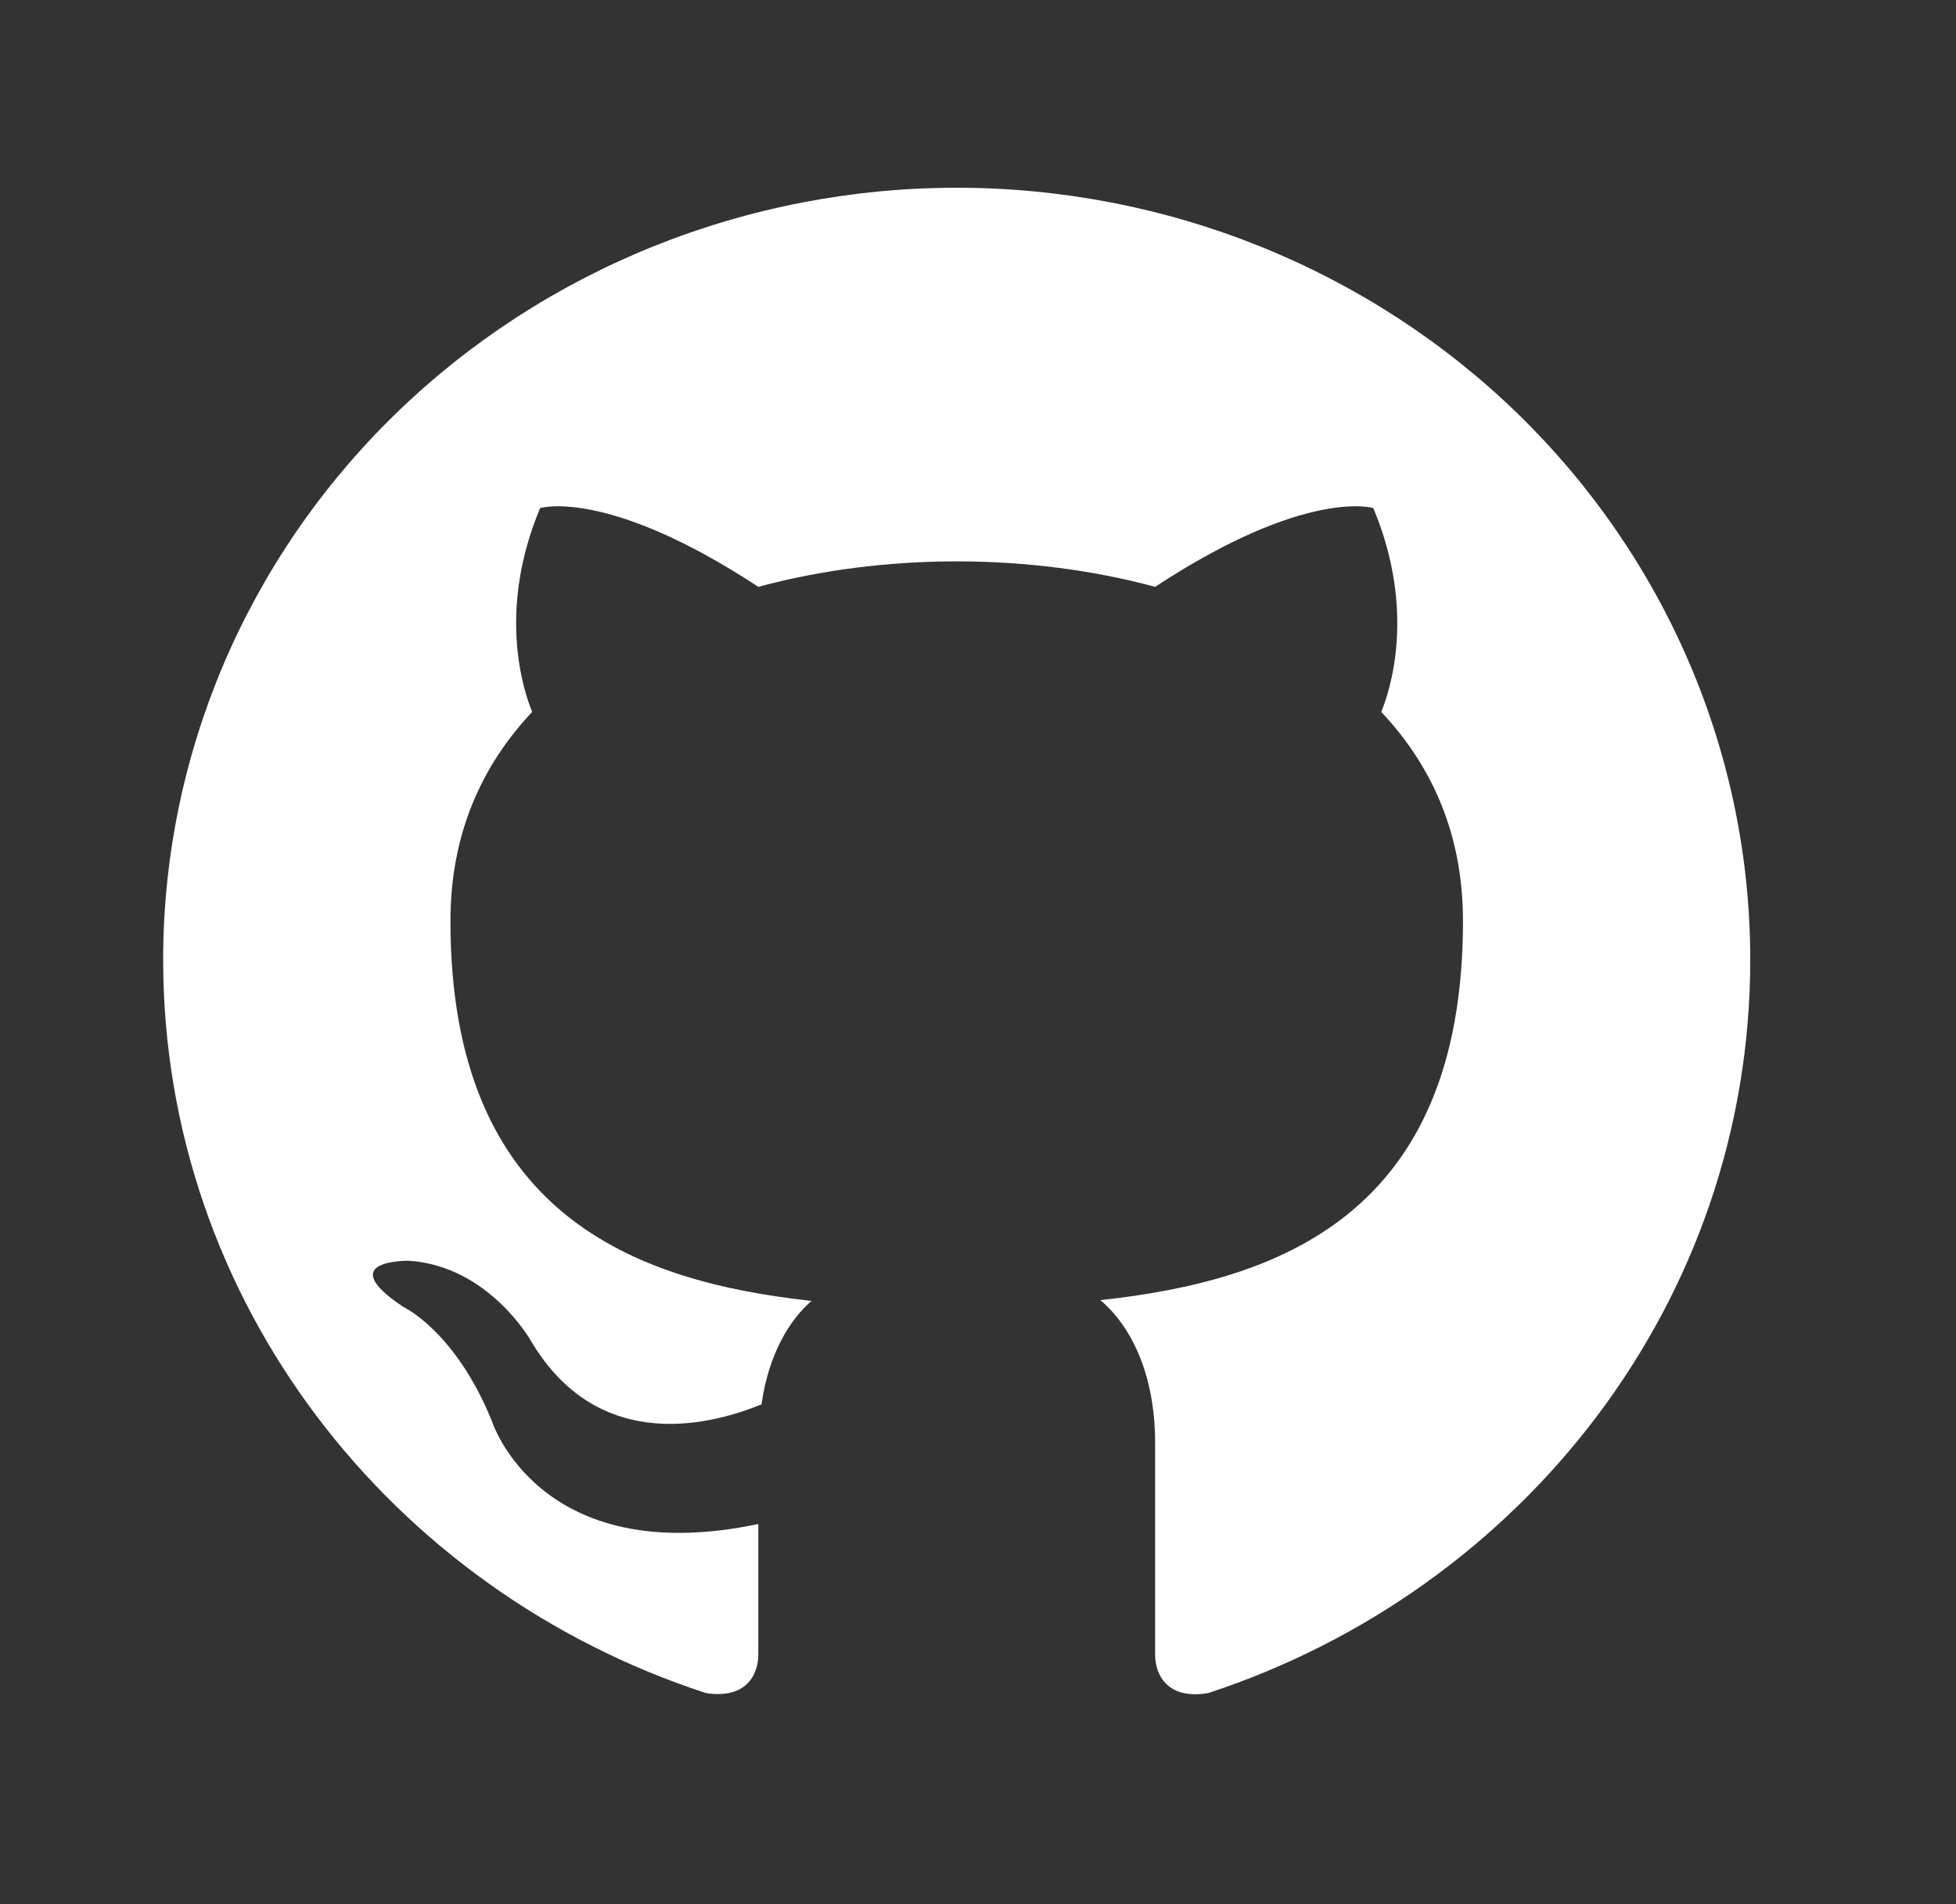 <svg width="38" height="37" viewBox="0 0 38 37" fill="none" xmlns="http://www.w3.org/2000/svg">
<rect x="0" y="0" width="38" height="37" fill="#333333" stroke="none"/>
<path d="M18.587 3.648C16.562 3.648 14.557 4.036 12.687 4.79C10.816 5.544 9.117 6.648 7.685 8.041C4.794 10.854 3.17 14.67 3.17 18.648C3.17 25.278 7.595 30.903 13.715 32.898C14.486 33.018 14.732 32.553 14.732 32.148V29.613C10.462 30.513 9.552 27.603 9.552 27.603C8.843 25.863 7.841 25.398 7.841 25.398C6.438 24.468 7.949 24.498 7.949 24.498C9.491 24.603 10.308 26.043 10.308 26.043C11.649 28.323 13.915 27.648 14.794 27.288C14.933 26.313 15.334 25.653 15.765 25.278C12.343 24.903 8.751 23.613 8.751 17.898C8.751 16.233 9.337 14.898 10.339 13.833C10.184 13.458 9.645 11.898 10.493 9.873C10.493 9.873 11.788 9.468 14.732 11.403C15.95 11.073 17.276 10.908 18.587 10.908C19.897 10.908 21.223 11.073 22.441 11.403C25.385 9.468 26.68 9.873 26.68 9.873C27.528 11.898 26.989 13.458 26.834 13.833C27.837 14.898 28.422 16.233 28.422 17.898C28.422 23.628 24.815 24.888 21.377 25.263C21.932 25.728 22.441 26.643 22.441 28.038V32.148C22.441 32.553 22.687 33.033 23.474 32.898C29.594 30.888 34.003 25.278 34.003 18.648C34.003 16.678 33.605 14.728 32.83 12.908C32.055 11.088 30.919 9.434 29.488 8.041C28.056 6.648 26.357 5.544 24.486 4.79C22.616 4.036 20.611 3.648 18.587 3.648Z" fill="white"/>
</svg>
